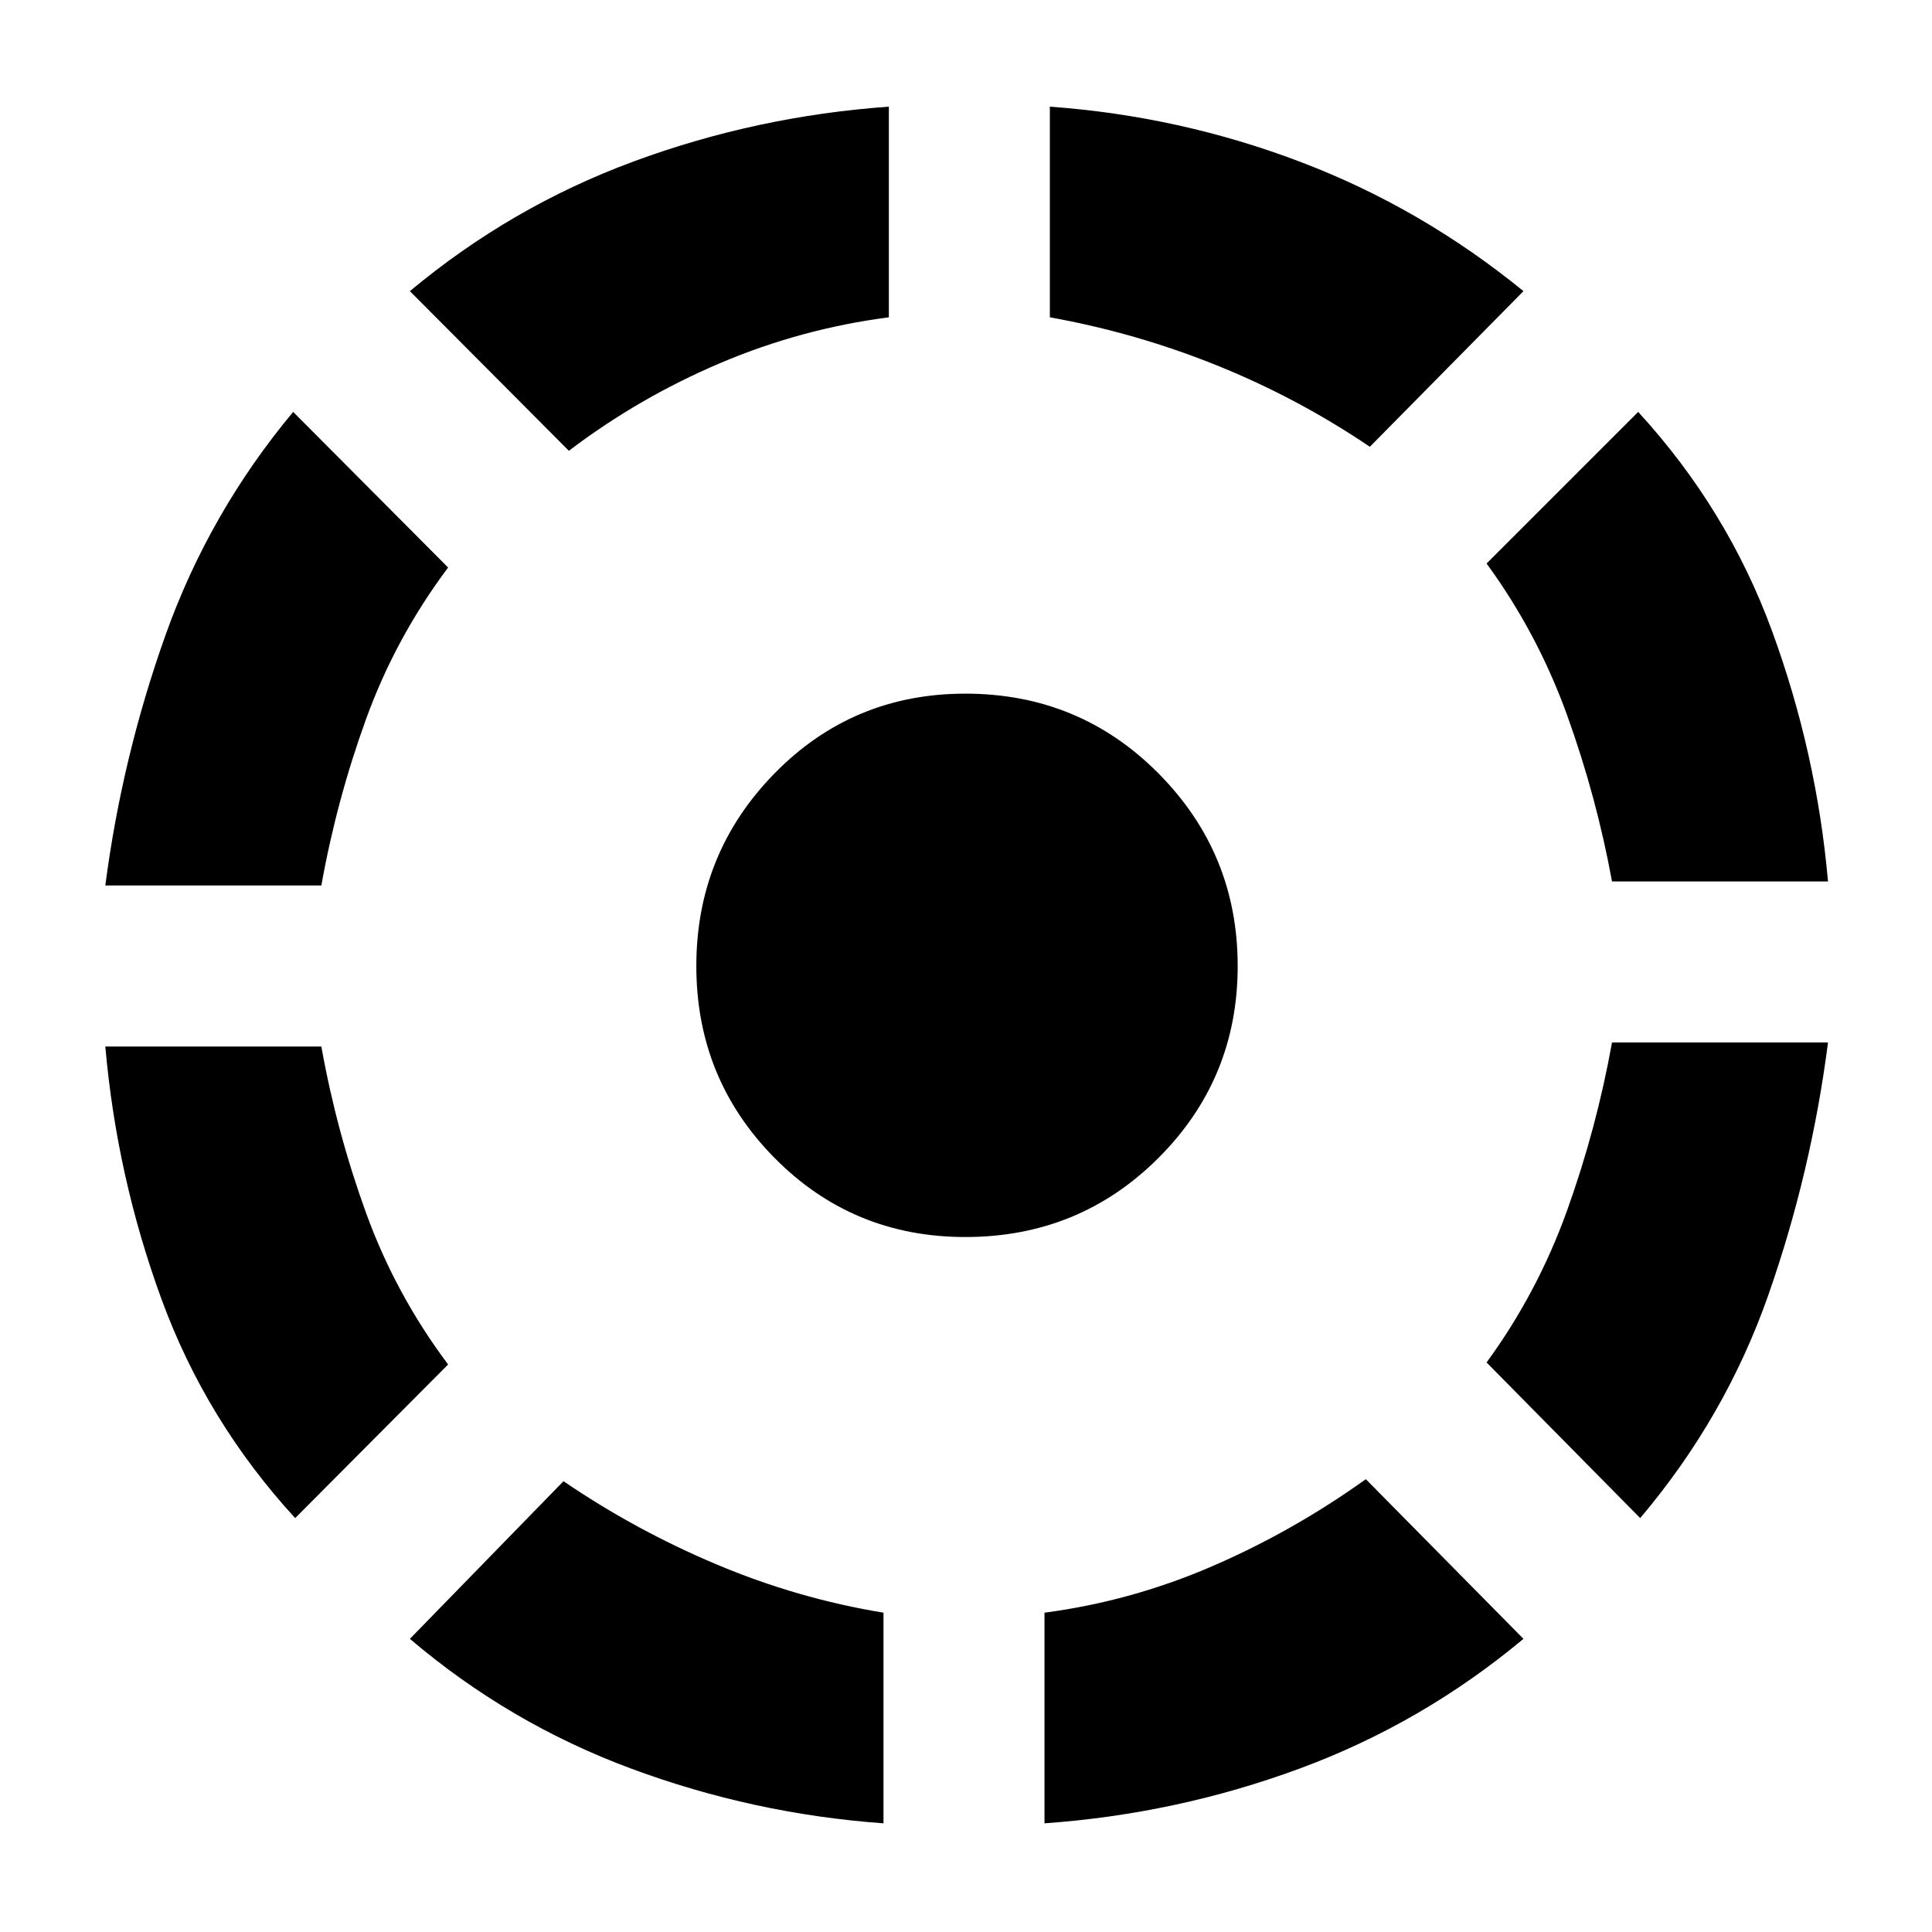 <svg xmlns="http://www.w3.org/2000/svg" height="40" viewBox="0 -960 960 960" width="40"><path d="M146.67-205.67q-44.34-48.33-66.5-109Q58-375.33 52.33-440h107.34q7.66 42.67 22.33 83 14.67 40.33 40.67 75l-76 76.33ZM52.33-520q8.34-64 30-124.67 21.67-60.66 63.34-110.66l77 77.33q-26 34.67-40.67 75-14.67 40.33-22.33 83H52.33ZM439-54q-64.67-4.67-125.33-27.17-60.67-22.5-110-64.5L280-224q35.67 24.33 76 41.33t83 24V-54ZM282.67-736l-79-79.33q50.33-42 111.33-64.5T441.67-907v104.67q-43.67 5.66-84 22.83-40.34 17.17-75 43.5Zm197 390.67q-56 0-94.84-39.34Q346-424 346-480t38.83-95.67q38.84-39.66 94.84-39.66 56.66 0 96 39.66Q615-536 615-480t-39.33 95.33q-39.34 39.34-96 39.34ZM519-54v-104.67q43-5.66 83.17-23Q642.33-199 678.67-225L757-145.67q-50.33 42-111.33 64.5T519-54Zm161.67-684q-36-24.33-76.17-40.5t-82.83-23.83V-907q64.66 4.67 124.66 27.5T757-815.33L680.67-738ZM815-205.67 738.67-283q25.33-34.67 40-75.5Q793.33-399.33 801-442h107.33q-8.33 64.67-29.66 125.5-21.34 60.83-63.67 110.83ZM801-522q-7.67-42-22.33-82.67-14.67-40.66-40-75.33L814-755.33Q858.33-707 880.5-646.5T908.33-522H801Z"/></svg>